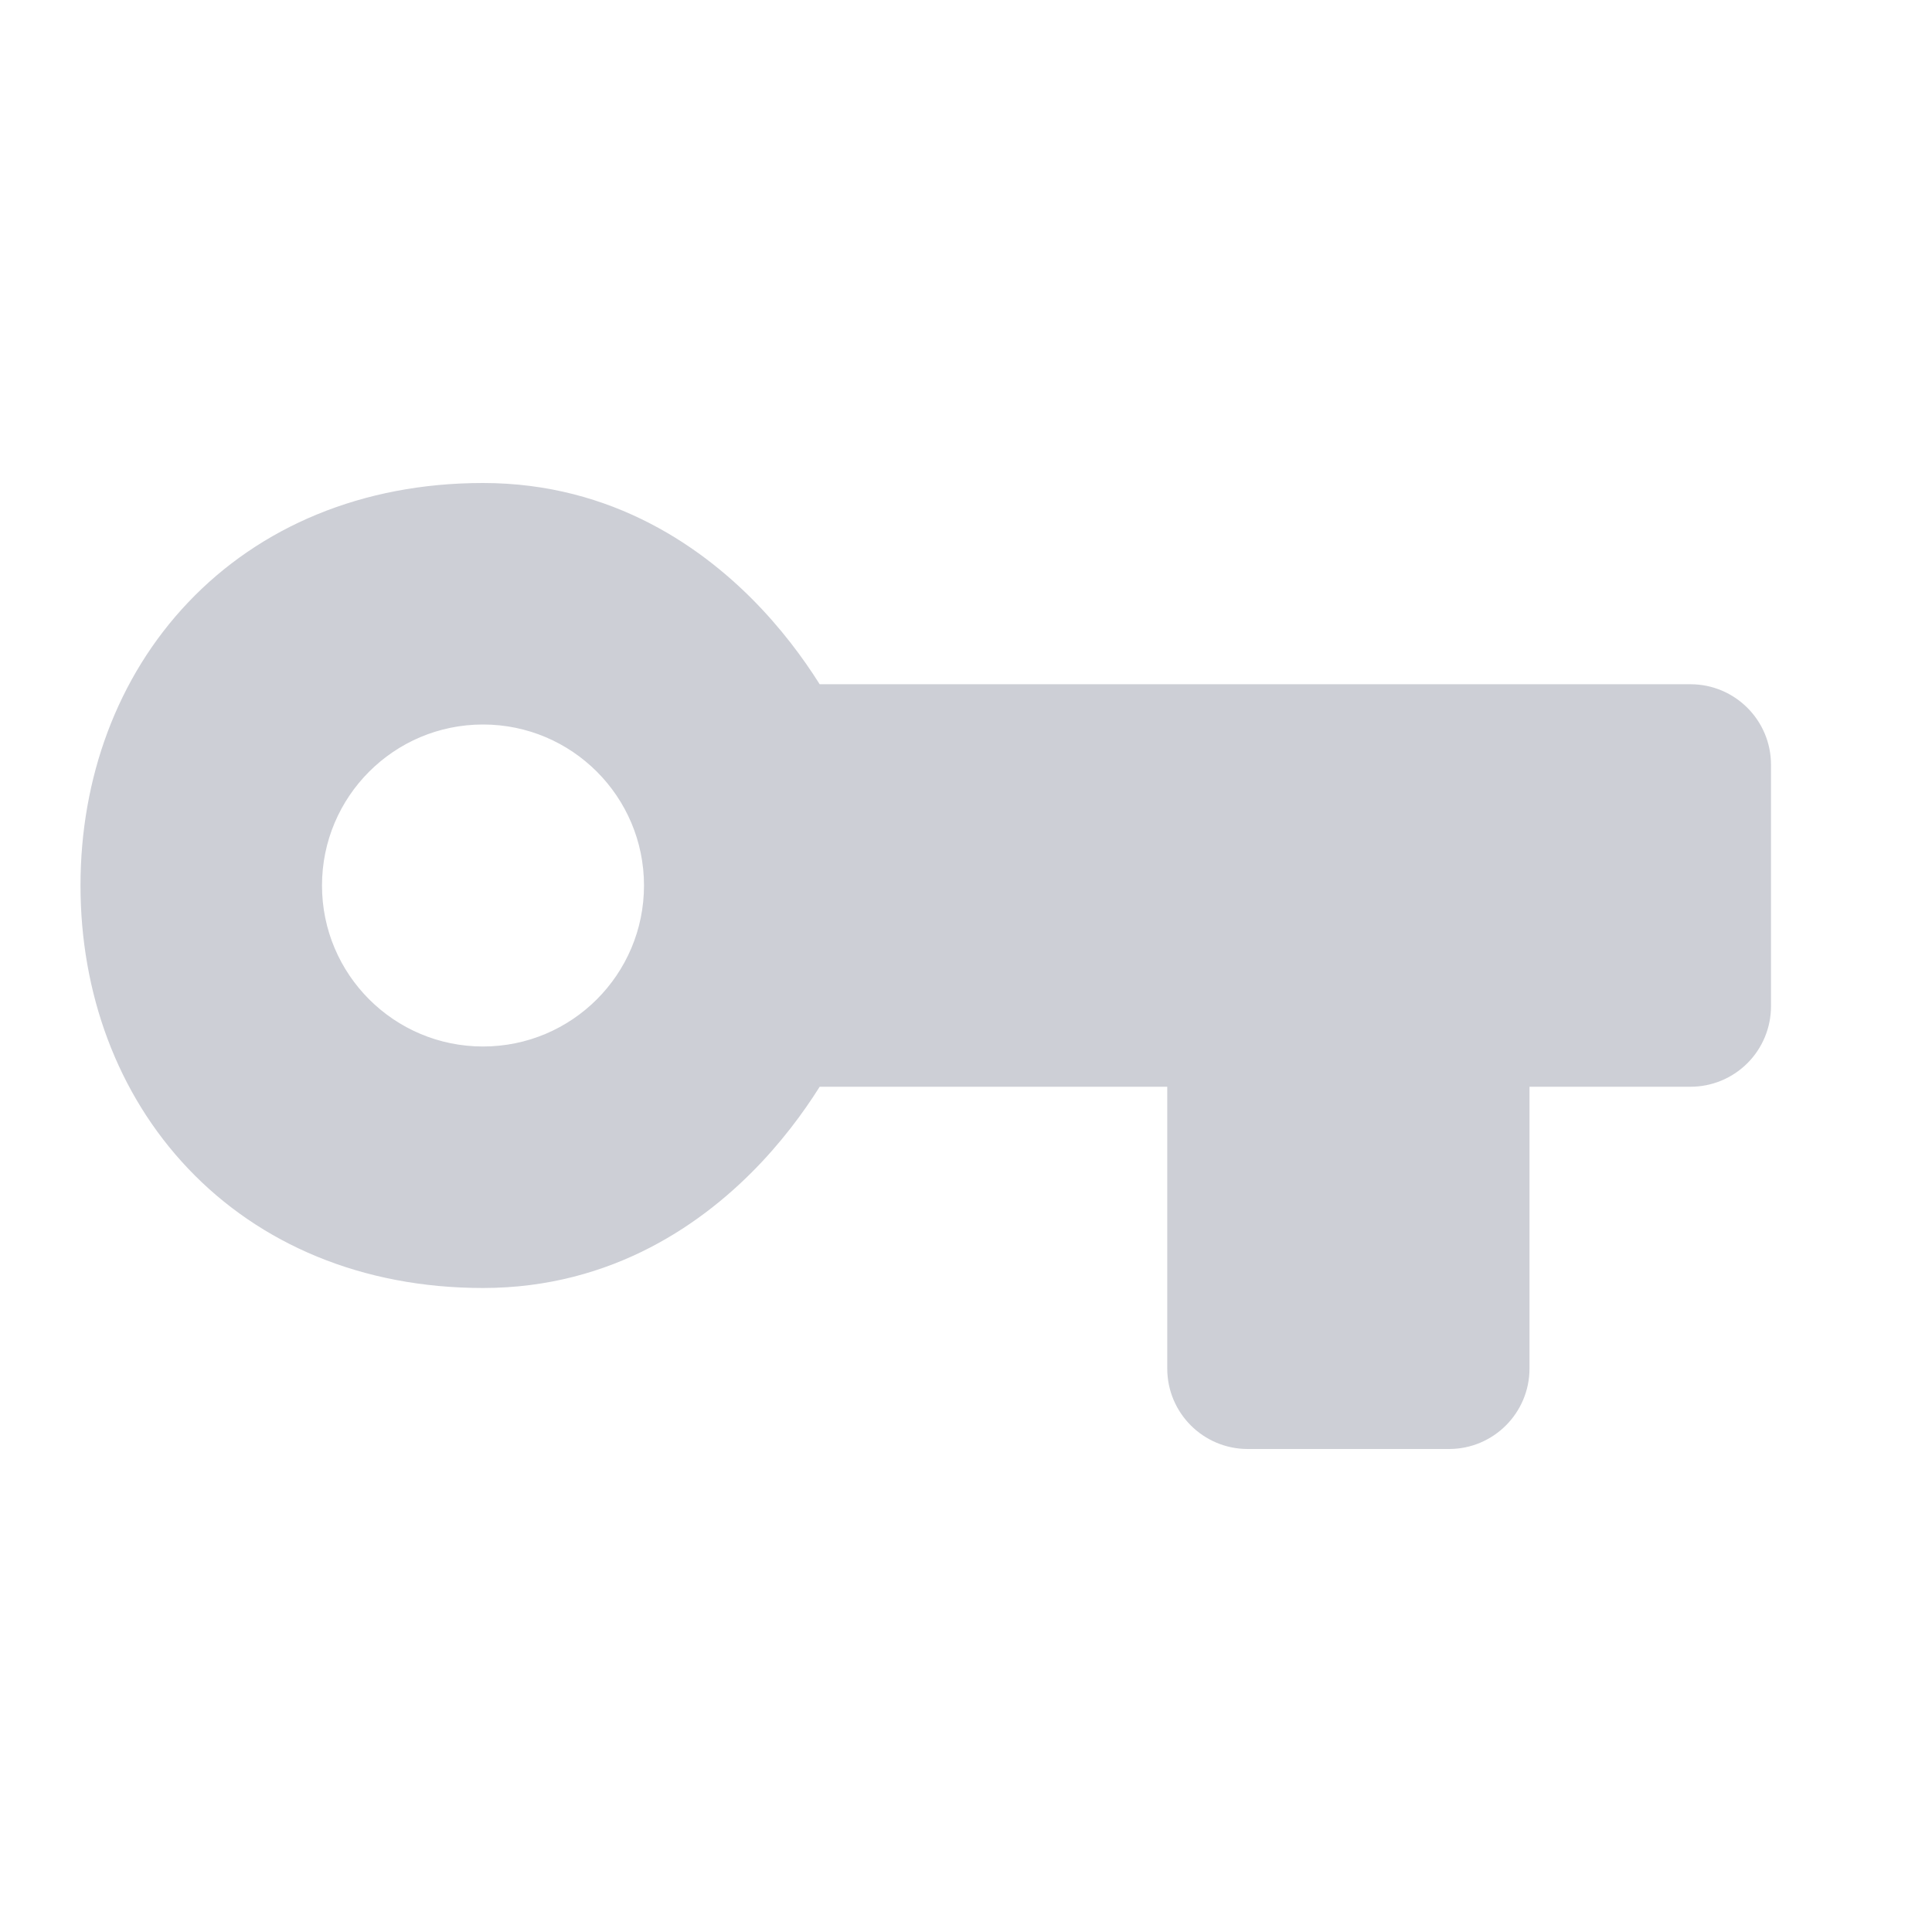 <svg width="800" height="800" viewBox="0 0 800 800" fill="none" xmlns="http://www.w3.org/2000/svg">
<path fill-rule="evenodd" clip-rule="evenodd" d="M319.77 316.667H700V416.667H600V566.667H516.667V416.667H319.77C319.77 416.667 283.334 500 200 500C116.667 500 66.667 440.303 66.667 366.667C66.667 293.029 116.667 233.333 200 233.333C283.334 233.333 319.77 316.667 319.77 316.667ZM100 366.667C100 421.897 144.772 466.667 200 466.667C255.229 466.667 300 421.897 300 366.667C300 311.438 255.229 266.667 200 266.667C144.772 266.667 100 311.438 100 366.667Z" fill="#CDCFD6"/>
<path d="M700 316.667V283.333C718.41 283.333 733.333 298.257 733.333 316.667H700ZM319.769 316.667V350C306.523 350 294.534 342.157 289.228 330.02L319.769 316.667ZM700 416.667H733.333C733.333 425.507 729.82 433.987 723.57 440.237C717.32 446.487 708.84 450 700 450V416.667ZM600 416.667H566.666C566.666 407.827 570.18 399.347 576.43 393.097C582.68 386.847 591.16 383.333 600 383.333V416.667ZM600 566.667H633.333C633.333 585.077 618.41 600 600 600V566.667ZM516.666 566.667V600C498.256 600 483.333 585.077 483.333 566.667H516.666ZM516.666 416.667V383.333C535.076 383.333 550 398.257 550 416.667H516.666ZM319.769 416.667L289.228 403.313C294.534 391.177 306.523 383.333 319.769 383.333V416.667ZM700 350H319.769V283.333H700V350ZM666.666 416.667V316.667H733.333V416.667H666.666ZM600 383.333H700V450H600V383.333ZM566.666 566.667V416.667H633.333V566.667H566.666ZM516.666 533.333H600V600H516.666V533.333ZM550 416.667V566.667H483.333V416.667H550ZM319.769 383.333H516.666V450H319.769V383.333ZM200 466.667C229.433 466.667 251.176 452.223 266.813 435.54C274.612 427.217 280.413 418.793 284.24 412.457C286.135 409.317 287.495 406.777 288.33 405.133C288.747 404.317 289.029 403.727 289.179 403.41C289.254 403.25 289.295 403.16 289.303 403.143C289.316 403.117 289.307 403.133 289.303 403.143C289.297 403.157 289.276 403.203 289.265 403.227C289.26 403.24 289.254 403.253 289.248 403.267C289.249 403.263 289.245 403.273 289.248 403.267C289.243 403.277 289.228 403.313 319.769 416.667C350.31 430.02 350.306 430.033 350.3 430.047C350.306 430.037 350.296 430.05 350.3 430.047C350.293 430.067 350.27 430.113 350.26 430.137C350.24 430.18 350.22 430.23 350.193 430.283C350.146 430.393 350.09 430.52 350.02 430.67C349.886 430.967 349.713 431.343 349.5 431.797C349.076 432.697 348.493 433.9 347.753 435.36C346.27 438.273 344.13 442.243 341.306 446.92C335.7 456.207 327.183 468.617 315.456 481.127C292.041 506.11 253.899 533.333 200 533.333V466.667ZM100 366.667C100 395.953 109.882 420.757 126.252 437.993C142.372 454.963 166.713 466.667 200 466.667V533.333C149.953 533.333 107.628 515.19 77.914 483.903C48.451 452.883 33.333 411.017 33.333 366.667H100ZM200 266.667C166.713 266.667 142.372 278.369 126.252 295.341C109.882 312.578 100 337.38 100 366.667H33.333C33.333 322.317 48.451 280.451 77.914 249.43C107.628 218.145 149.953 200 200 200V266.667ZM319.769 316.667C289.228 330.02 289.222 330.008 289.228 330.02C289.229 330.024 289.245 330.06 289.248 330.067C289.254 330.081 289.26 330.094 289.265 330.106C289.276 330.13 289.284 330.149 289.29 330.163C289.295 330.172 289.303 330.191 289.29 330.163C289.282 330.145 289.254 330.082 289.179 329.924C289.029 329.605 288.747 329.017 288.33 328.199C287.495 326.556 286.135 324.015 284.24 320.877C280.413 314.539 274.612 306.116 266.813 297.795C251.176 281.11 229.433 266.667 200 266.667V200C253.899 200 292.041 227.223 315.456 252.205C327.183 264.718 335.7 277.127 341.306 286.414C344.13 291.089 346.27 295.059 347.753 297.973C348.493 299.433 349.076 300.636 349.5 301.538C349.713 301.989 349.886 302.367 350.02 302.664C350.09 302.813 350.146 302.941 350.196 303.05C350.22 303.104 350.24 303.153 350.26 303.197C350.27 303.219 350.28 303.239 350.286 303.259C350.283 303.254 350.293 303.268 350.286 303.259C350.293 303.272 350.31 303.313 319.769 316.667ZM200 500C126.362 500 66.666 440.303 66.666 366.667H133.333C133.333 403.487 163.181 433.333 200 433.333V500ZM333.333 366.667C333.333 440.303 273.638 500 200 500V433.333C236.819 433.333 266.666 403.487 266.666 366.667H333.333ZM200 233.333C273.638 233.333 333.333 293.029 333.333 366.667H266.666C266.666 329.848 236.819 300 200 300V233.333ZM66.666 366.667C66.666 293.029 126.362 233.333 200 233.333V300C163.181 300 133.333 329.848 133.333 366.667H66.666Z" fill="#CDCFD6"/>
</svg>
